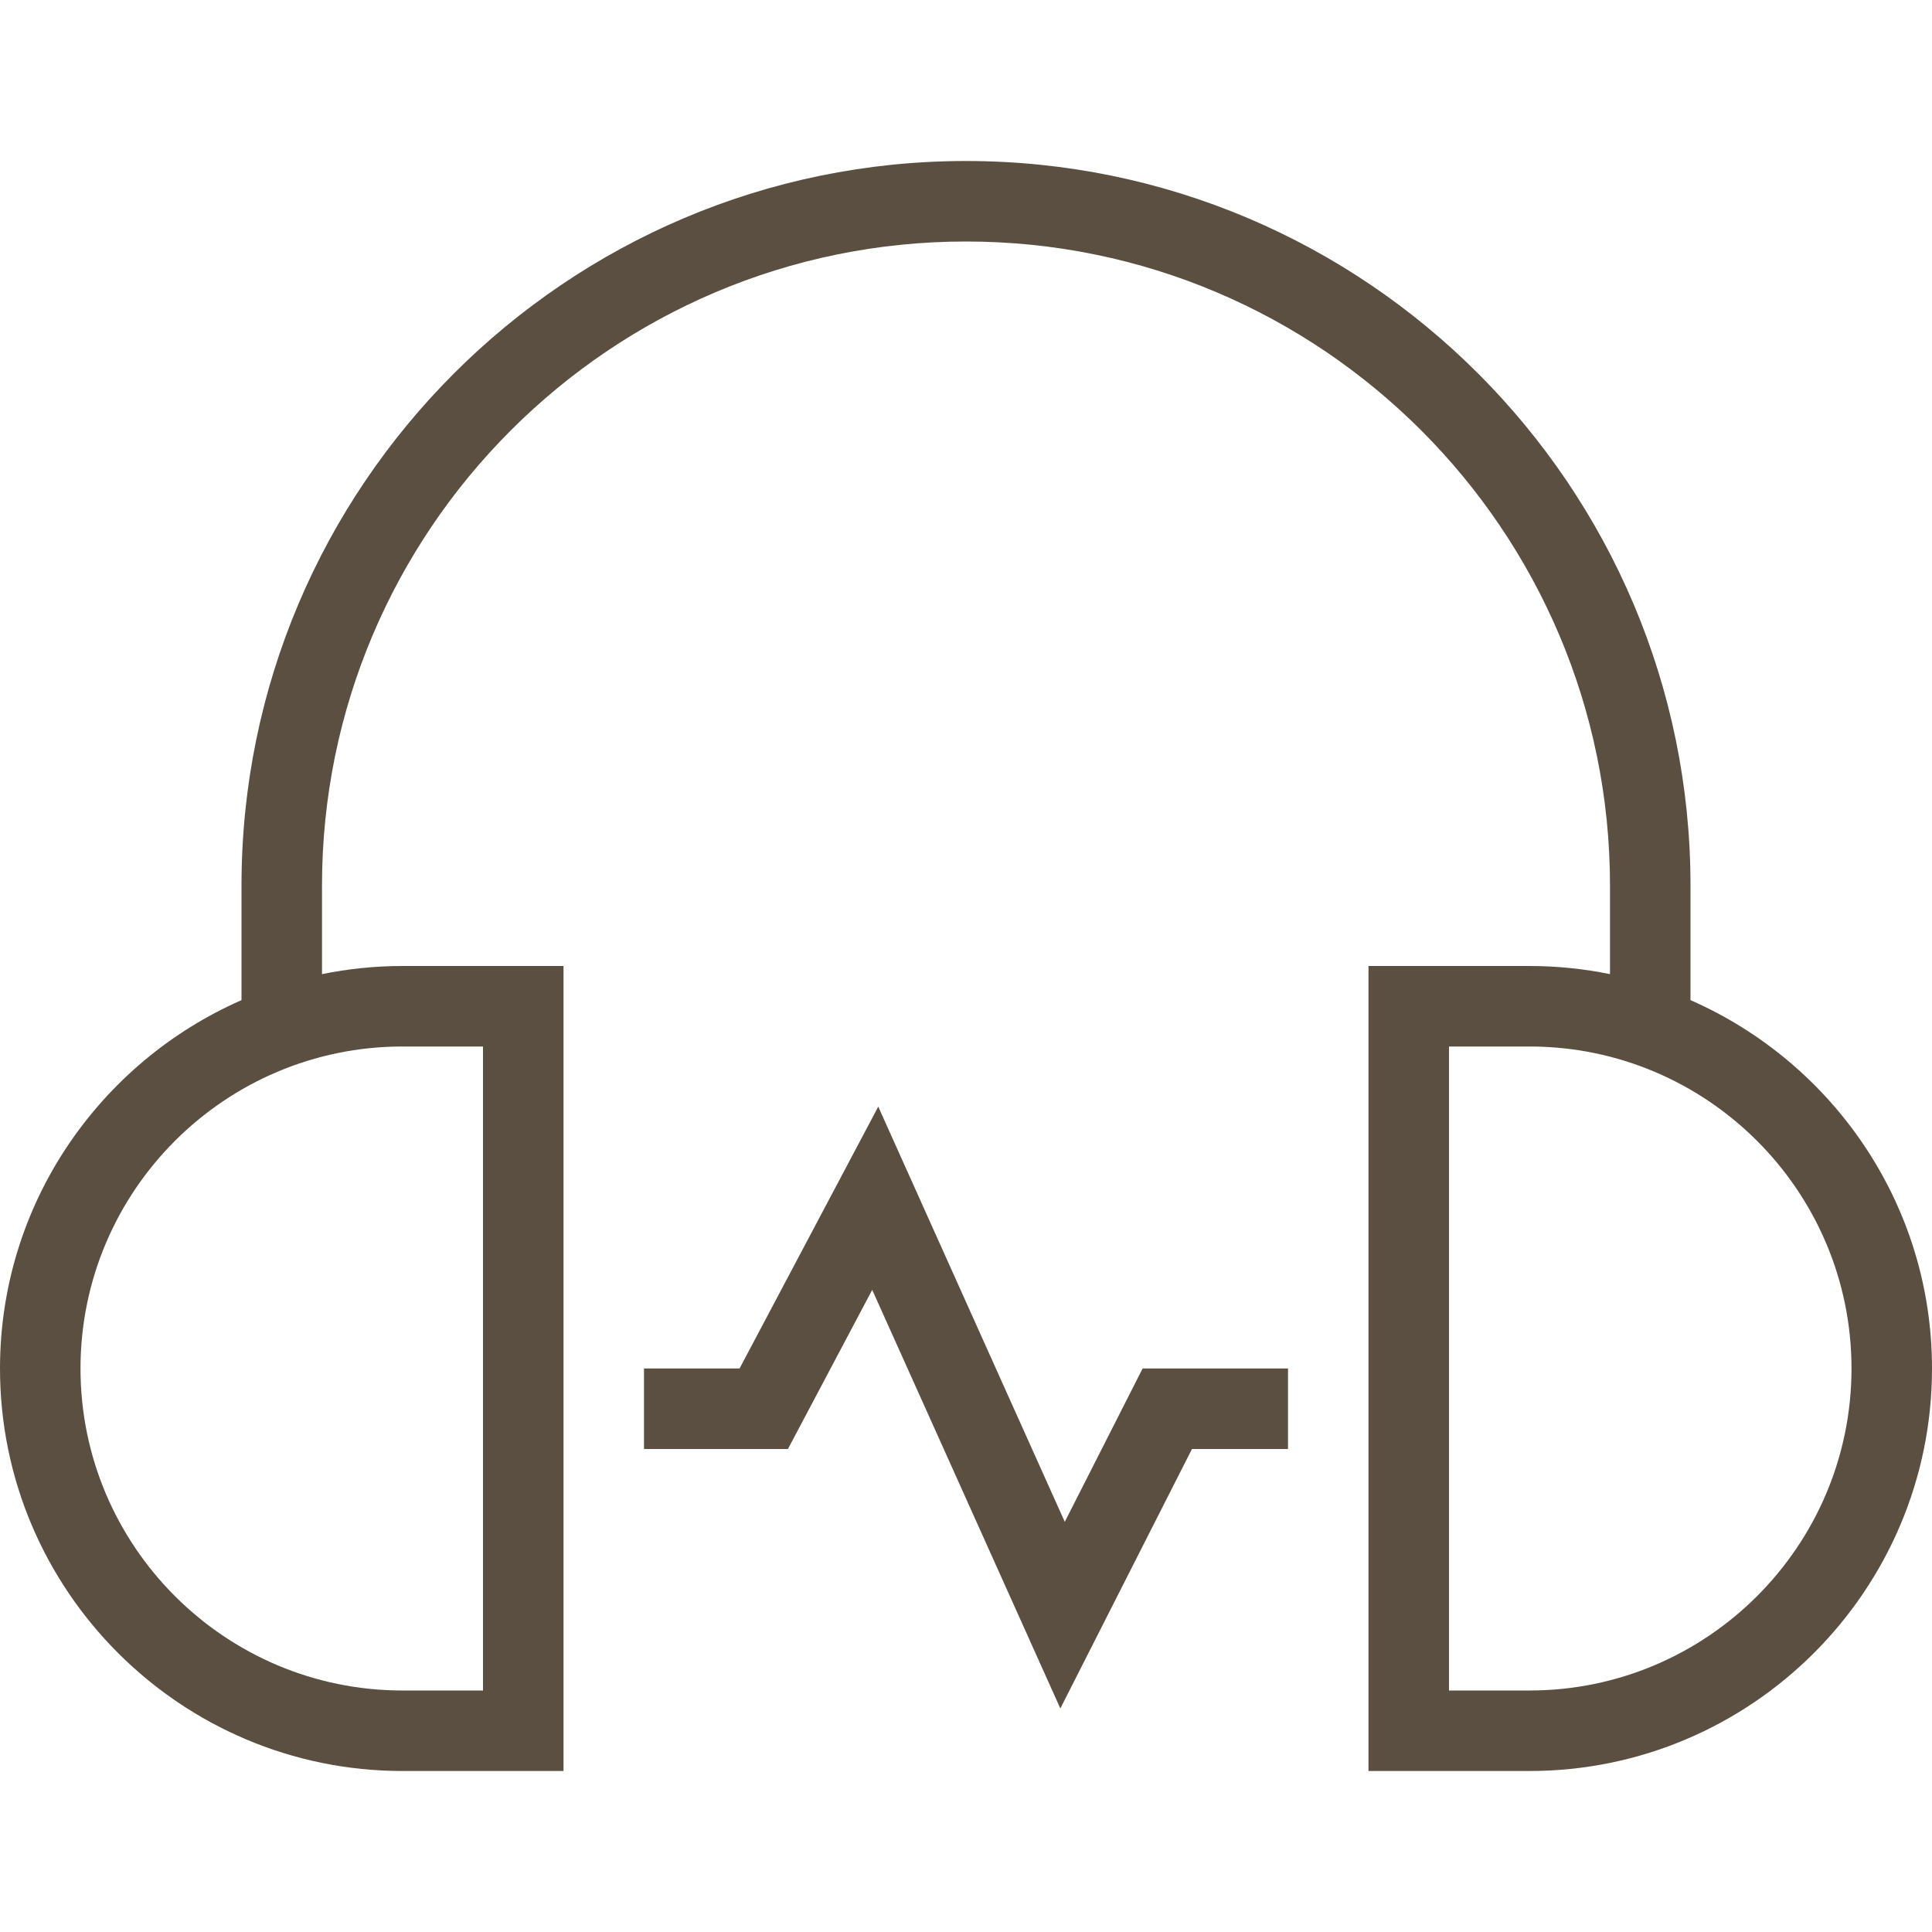 <svg width="24" height="24" viewBox="0 0 24 24" fill="none" xmlns="http://www.w3.org/2000/svg">
<path d="M21 12.424V11C21 6.038 16.963 2 12 2C7.037 2 3 6.038 3 11V12.424C1.237 13.198 0 14.955 0 17C0 19.757 2.243 22 5 22H7V12H5C4.658 12 4.323 12.035 4 12.101V11C4 6.589 7.589 3 12 3C16.411 3 20 6.589 20 11V12.101C19.677 12.035 19.342 12 19 12H17V22H19C21.757 22 24 19.757 24 17C24 14.955 22.763 13.198 21 12.424ZM6 13V21H5C2.794 21 1 19.206 1 17C1 14.794 2.794 13 5 13H6ZM19 21H18V13H19C21.206 13 23 14.794 23 17C23 19.206 21.206 21 19 21ZM14.193 17H16V18H14.807L13.172 21.223L10.835 16.023L9.788 18H8V17H9.187L10.91 13.747L13.227 18.905L14.194 17H14.193Z" fill="#5B4F41"/>
</svg>
